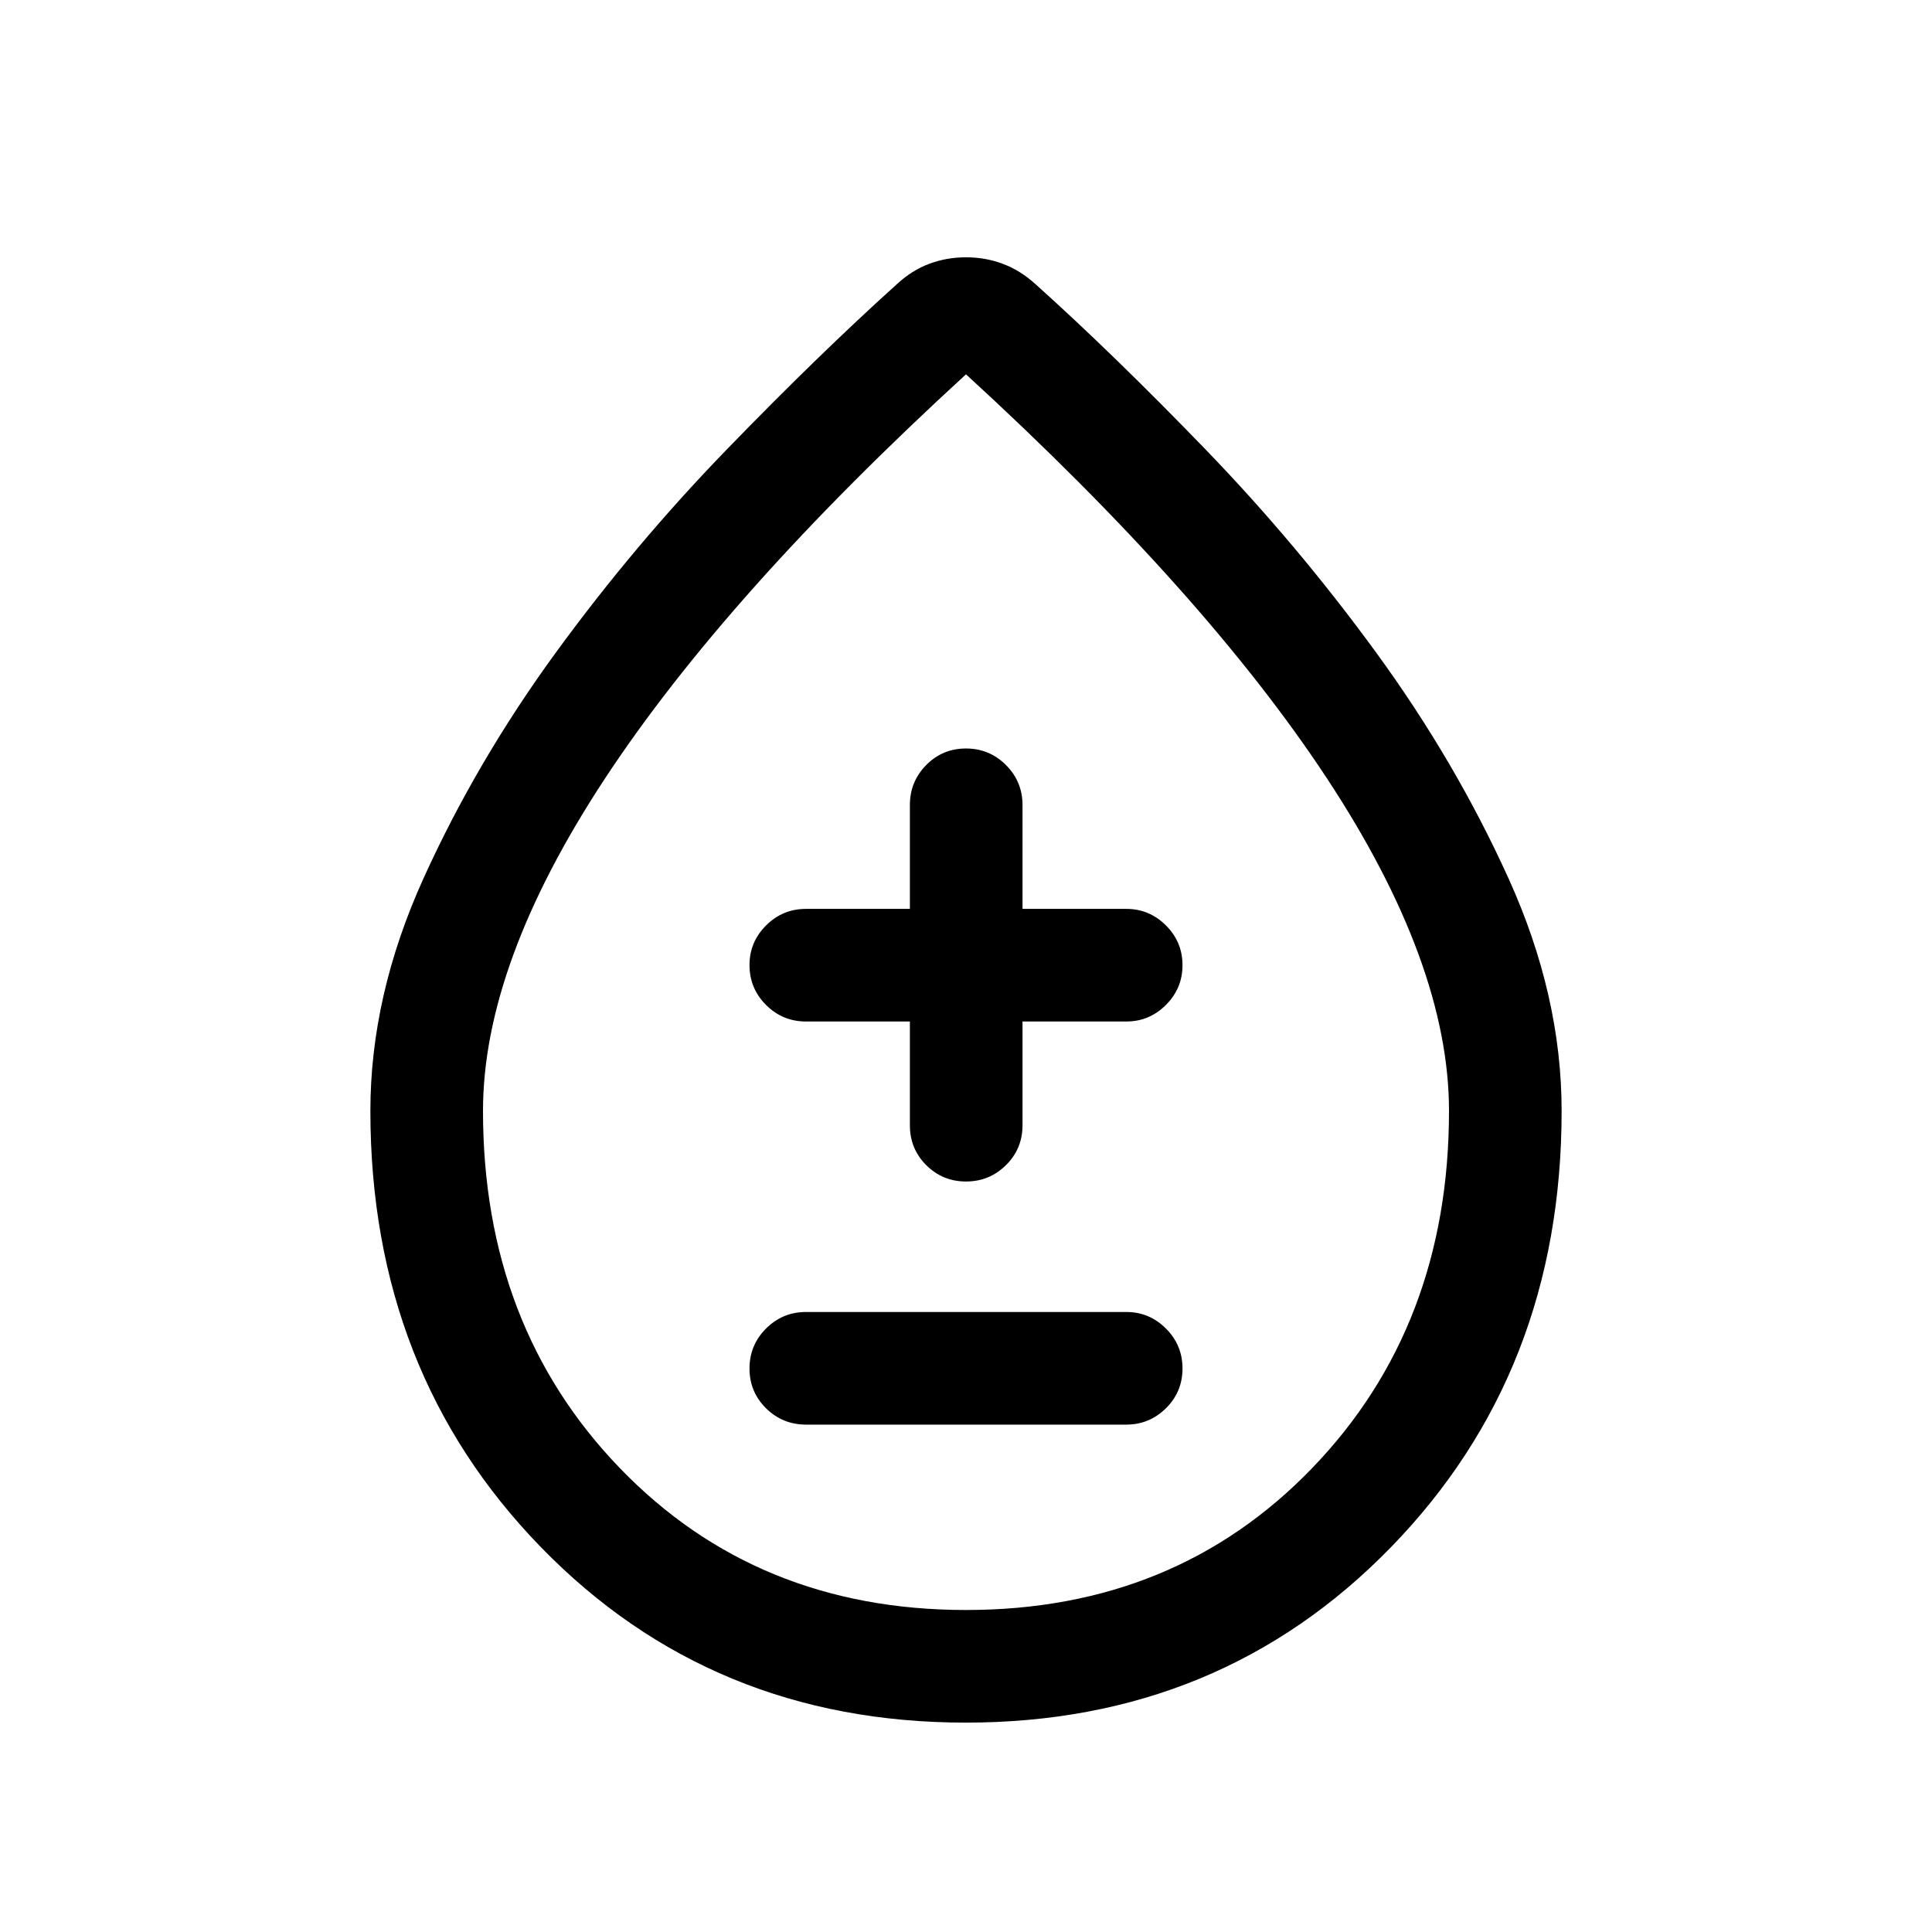 <svg xmlns="http://www.w3.org/2000/svg" height="24" viewBox="0 -960 960 960" width="24"><path d="M479.95-104.04q-126.37 0-211.14-87.14-84.77-87.13-84.77-216.82 0-57.32 26.38-115.52 26.39-58.2 65.66-112.07 39.27-53.87 85.06-101.09 45.78-47.23 84.44-82.05 7.42-6.92 16.1-10.17 8.68-3.25 18.32-3.25t18.32 3.25q8.68 3.25 16.3 10.17 38.76 34.82 84.4 82.05 45.63 47.22 84.9 101.09 39.27 53.87 65.66 112.07 26.38 58.2 26.38 115.52 0 129.69-84.82 216.82-84.82 87.14-211.19 87.14ZM480-160q104 0 172-70.5T720-408q0-73-60.5-165T480-774Q361-665 300.5-573T240-408q0 107 68 177.5T480-160Zm0-316.92Zm-79.5 224.8h159.19q11.42 0 19.65-8.12 8.24-8.13 8.24-19.77 0-11.64-8.24-19.85-8.23-8.22-19.65-8.22H400.5q-11.63 0-19.86 8.23-8.22 8.22-8.22 19.86 0 11.64 8.22 19.76 8.23 8.11 19.86 8.11Zm51.62-200.3v51.61q0 11.64 8.12 19.76 8.13 8.13 19.77 8.13 11.64 0 19.85-8.13 8.22-8.12 8.22-19.76v-51.61h51.61q11.42 0 19.65-8.23 8.24-8.22 8.24-19.77 0-11.54-8.24-19.75-8.23-8.21-19.65-8.21h-51.61V-560q0-11.63-8.23-19.86-8.22-8.22-19.86-8.22-11.64 0-19.76 8.22-8.11 8.23-8.11 19.86v51.62H400.5q-11.63 0-19.86 8.24-8.22 8.23-8.22 19.65 0 11.64 8.22 19.85 8.23 8.22 19.86 8.22h51.62Z"/></svg>